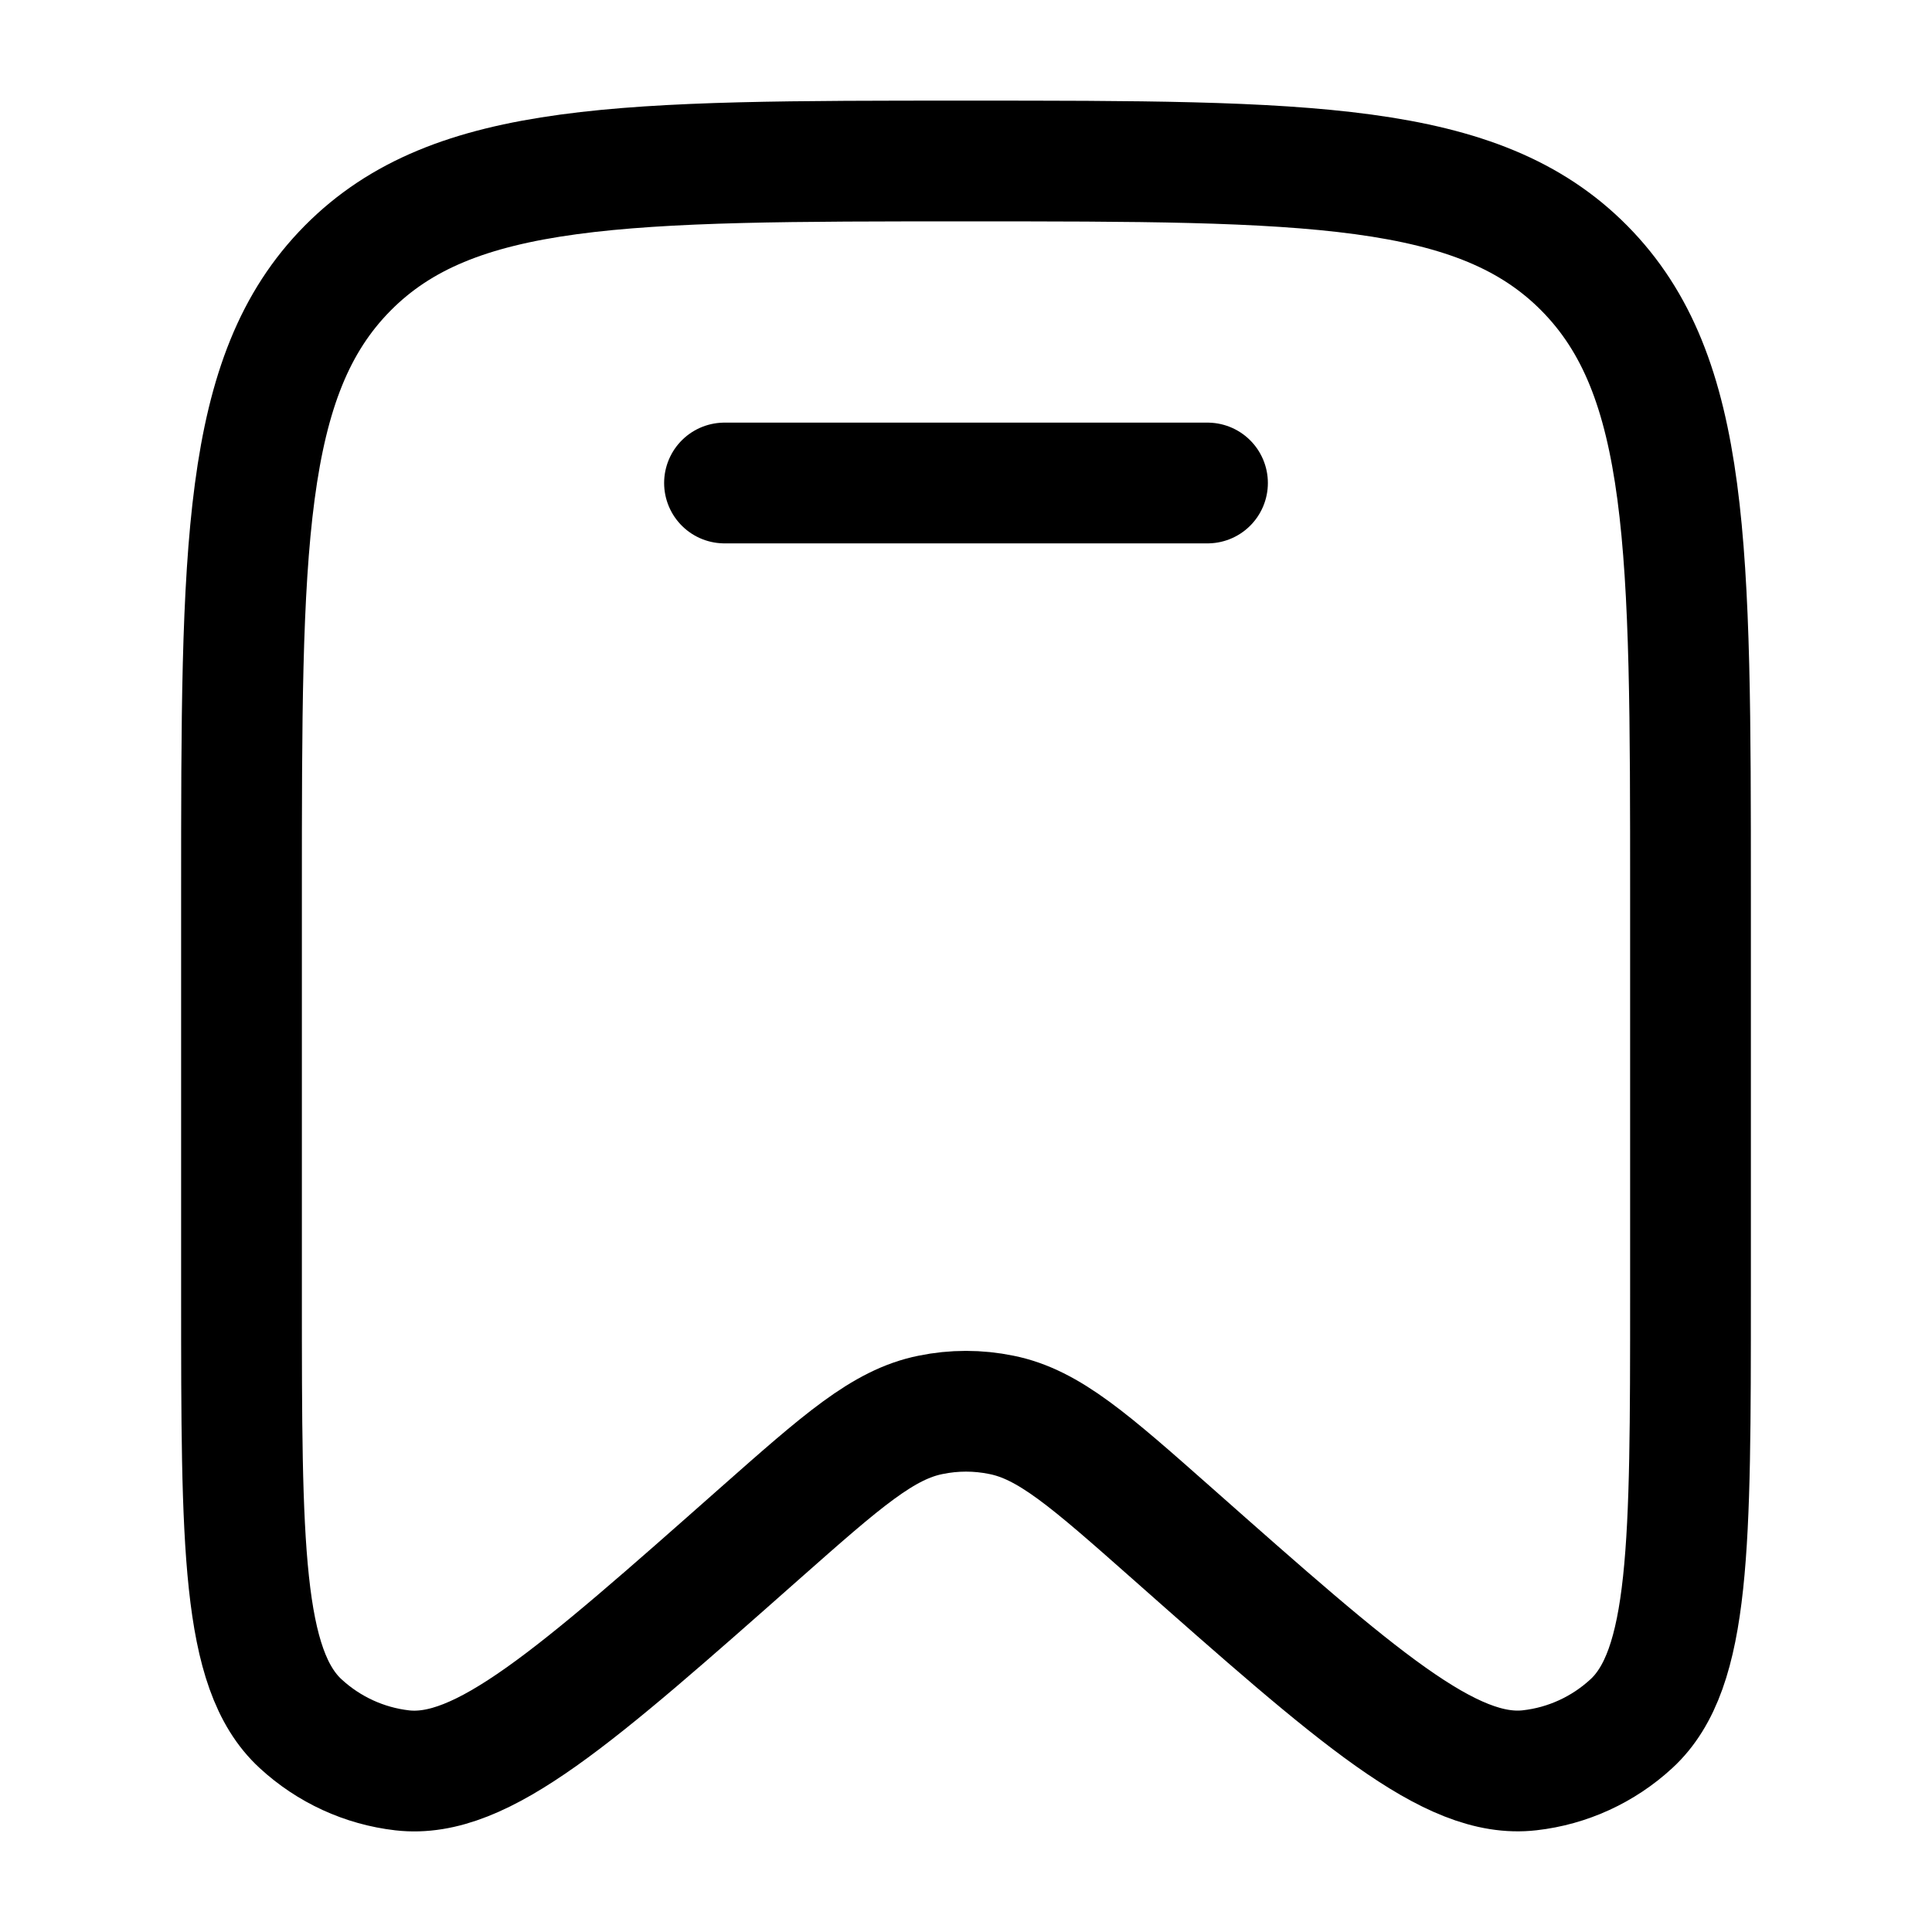<svg viewBox="0 0 24 24"><g fill="none" stroke="currentColor" stroke-width="1.5"><path d="M21 16.09v-4.992c0-4.29 0-6.433-1.318-7.766C18.364 2 16.242 2 12 2S5.636 2 4.318 3.332S3 6.81 3 11.098v4.993c0 3.096 0 4.645.734 5.321c.35.323.792.526 1.263.58c.987.113 2.14-.907 4.445-2.946c1.02-.901 1.529-1.352 2.118-1.47c.29-.06.59-.06.88 0c.59.118 1.099.569 2.118 1.47c2.305 2.039 3.458 3.059 4.445 2.945c.47-.053.913-.256 1.263-.579c.734-.676.734-2.224.734-5.321Z"/><path stroke-linecap="round" d="M15 6H9"/></g></svg>
